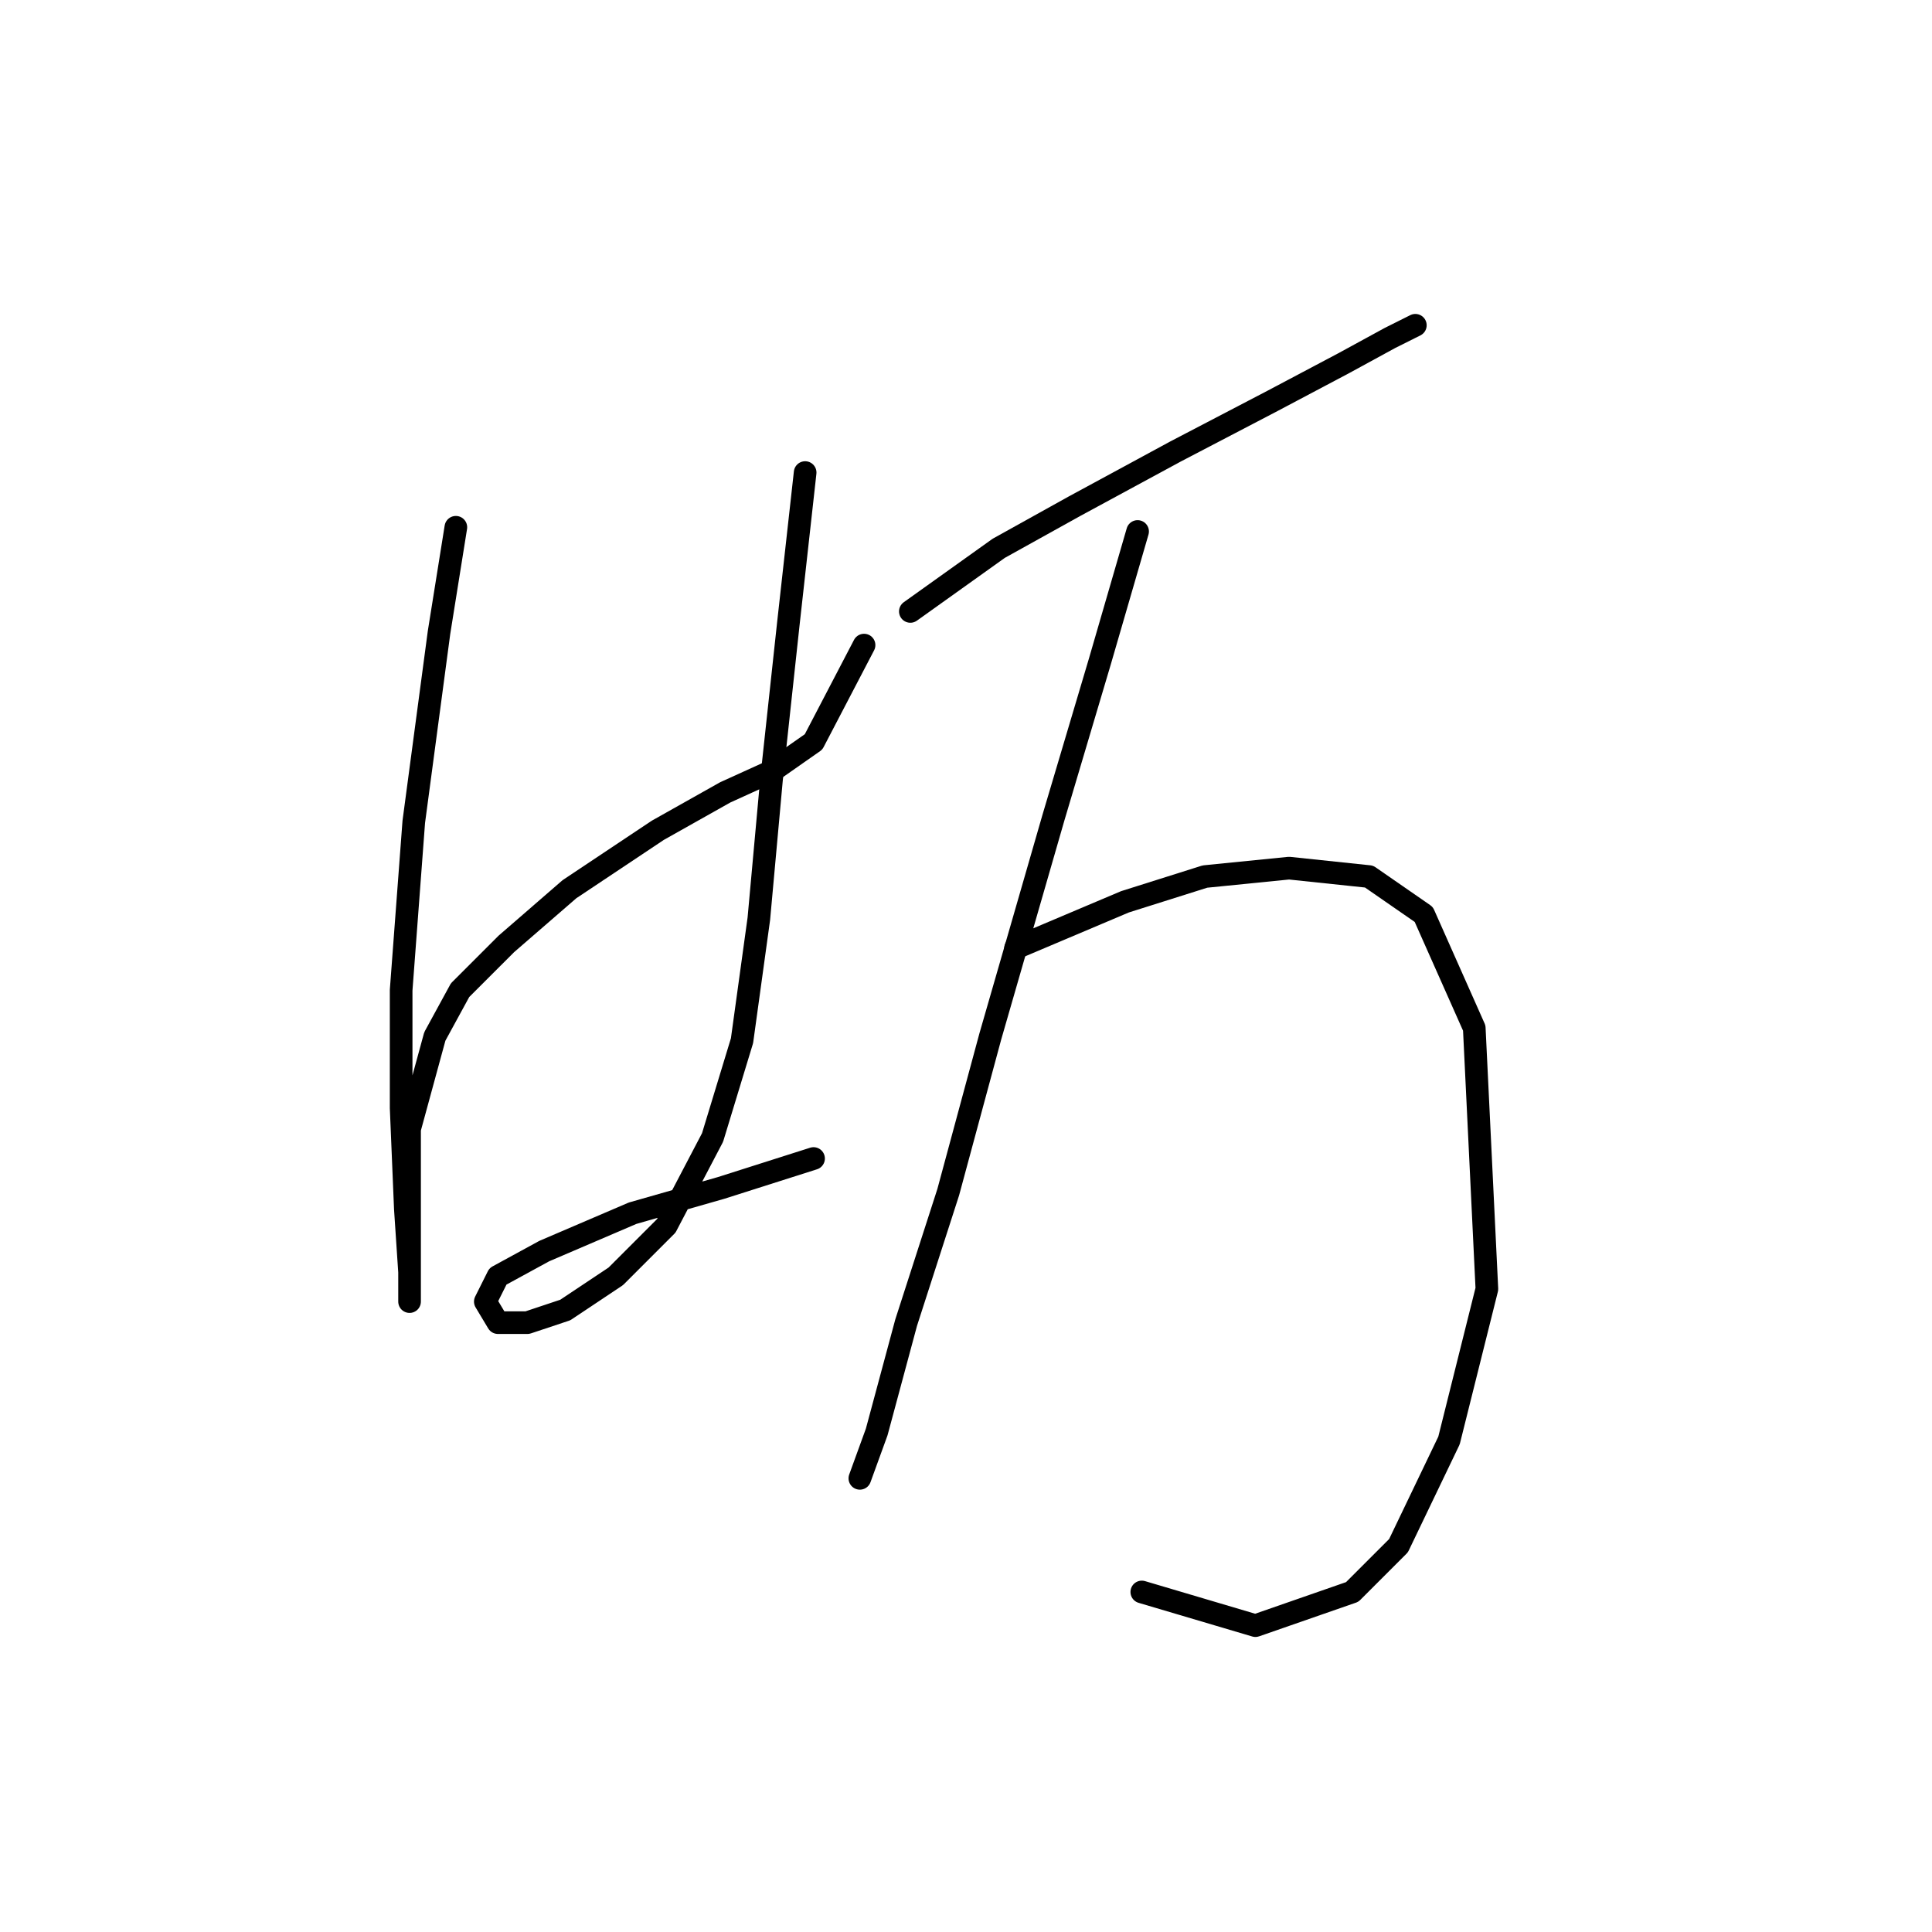 <?xml version="1.0" standalone="no"?>
    <svg width="256" height="256" xmlns="http://www.w3.org/2000/svg" version="1.1">
    <polyline stroke="black" stroke-width="3" stroke-linecap="round" fill="transparent" stroke-linejoin="round" points="60.403 69.866 58.173 83.807 54.827 108.9 53.154 131.204 53.154 146.818 53.712 160.201 54.269 168.565 54.269 172.468 54.269 171.353 54.269 166.334 54.269 156.297 54.269 149.606 55.942 143.472 57.615 137.338 60.961 131.204 67.095 125.071 75.459 117.821 87.169 110.015 96.091 104.996 102.225 102.208 107.801 98.305 114.492 85.479 114.492 85.479 " />
        <polyline stroke="black" stroke-width="3" stroke-linecap="round" fill="transparent" stroke-linejoin="round" points="106.686 62.617 104.455 82.691 102.225 103.323 100.552 121.725 98.321 137.896 94.418 150.721 88.284 162.431 81.593 169.123 74.901 173.583 69.883 175.256 65.979 175.256 64.307 172.468 65.979 169.123 72.113 165.777 83.823 160.758 95.533 157.412 107.801 153.509 107.801 153.509 " />
        <polyline stroke="black" stroke-width="3" stroke-linecap="round" fill="transparent" stroke-linejoin="round" points="120.626 81.018 132.336 72.654 142.373 67.078 155.756 59.829 168.582 53.137 178.061 48.119 184.195 44.773 187.541 43.1 187.541 43.1 187.541 43.1 " />
        <polyline stroke="black" stroke-width="3" stroke-linecap="round" fill="transparent" stroke-linejoin="round" points="150.738 70.424 145.719 87.71 139.585 108.342 131.221 137.338 125.645 157.97 120.069 175.256 116.165 189.754 113.935 195.888 113.935 195.888 113.935 195.888 " />
        <polyline stroke="black" stroke-width="3" stroke-linecap="round" fill="transparent" stroke-linejoin="round" points="134.567 125.628 149.065 119.494 159.66 116.149 170.812 115.033 181.407 116.149 188.656 121.167 195.347 136.223 197.02 170.795 192.002 190.87 185.31 204.81 179.176 210.944 166.351 215.405 151.295 210.944 151.295 210.944 " />
        </svg>